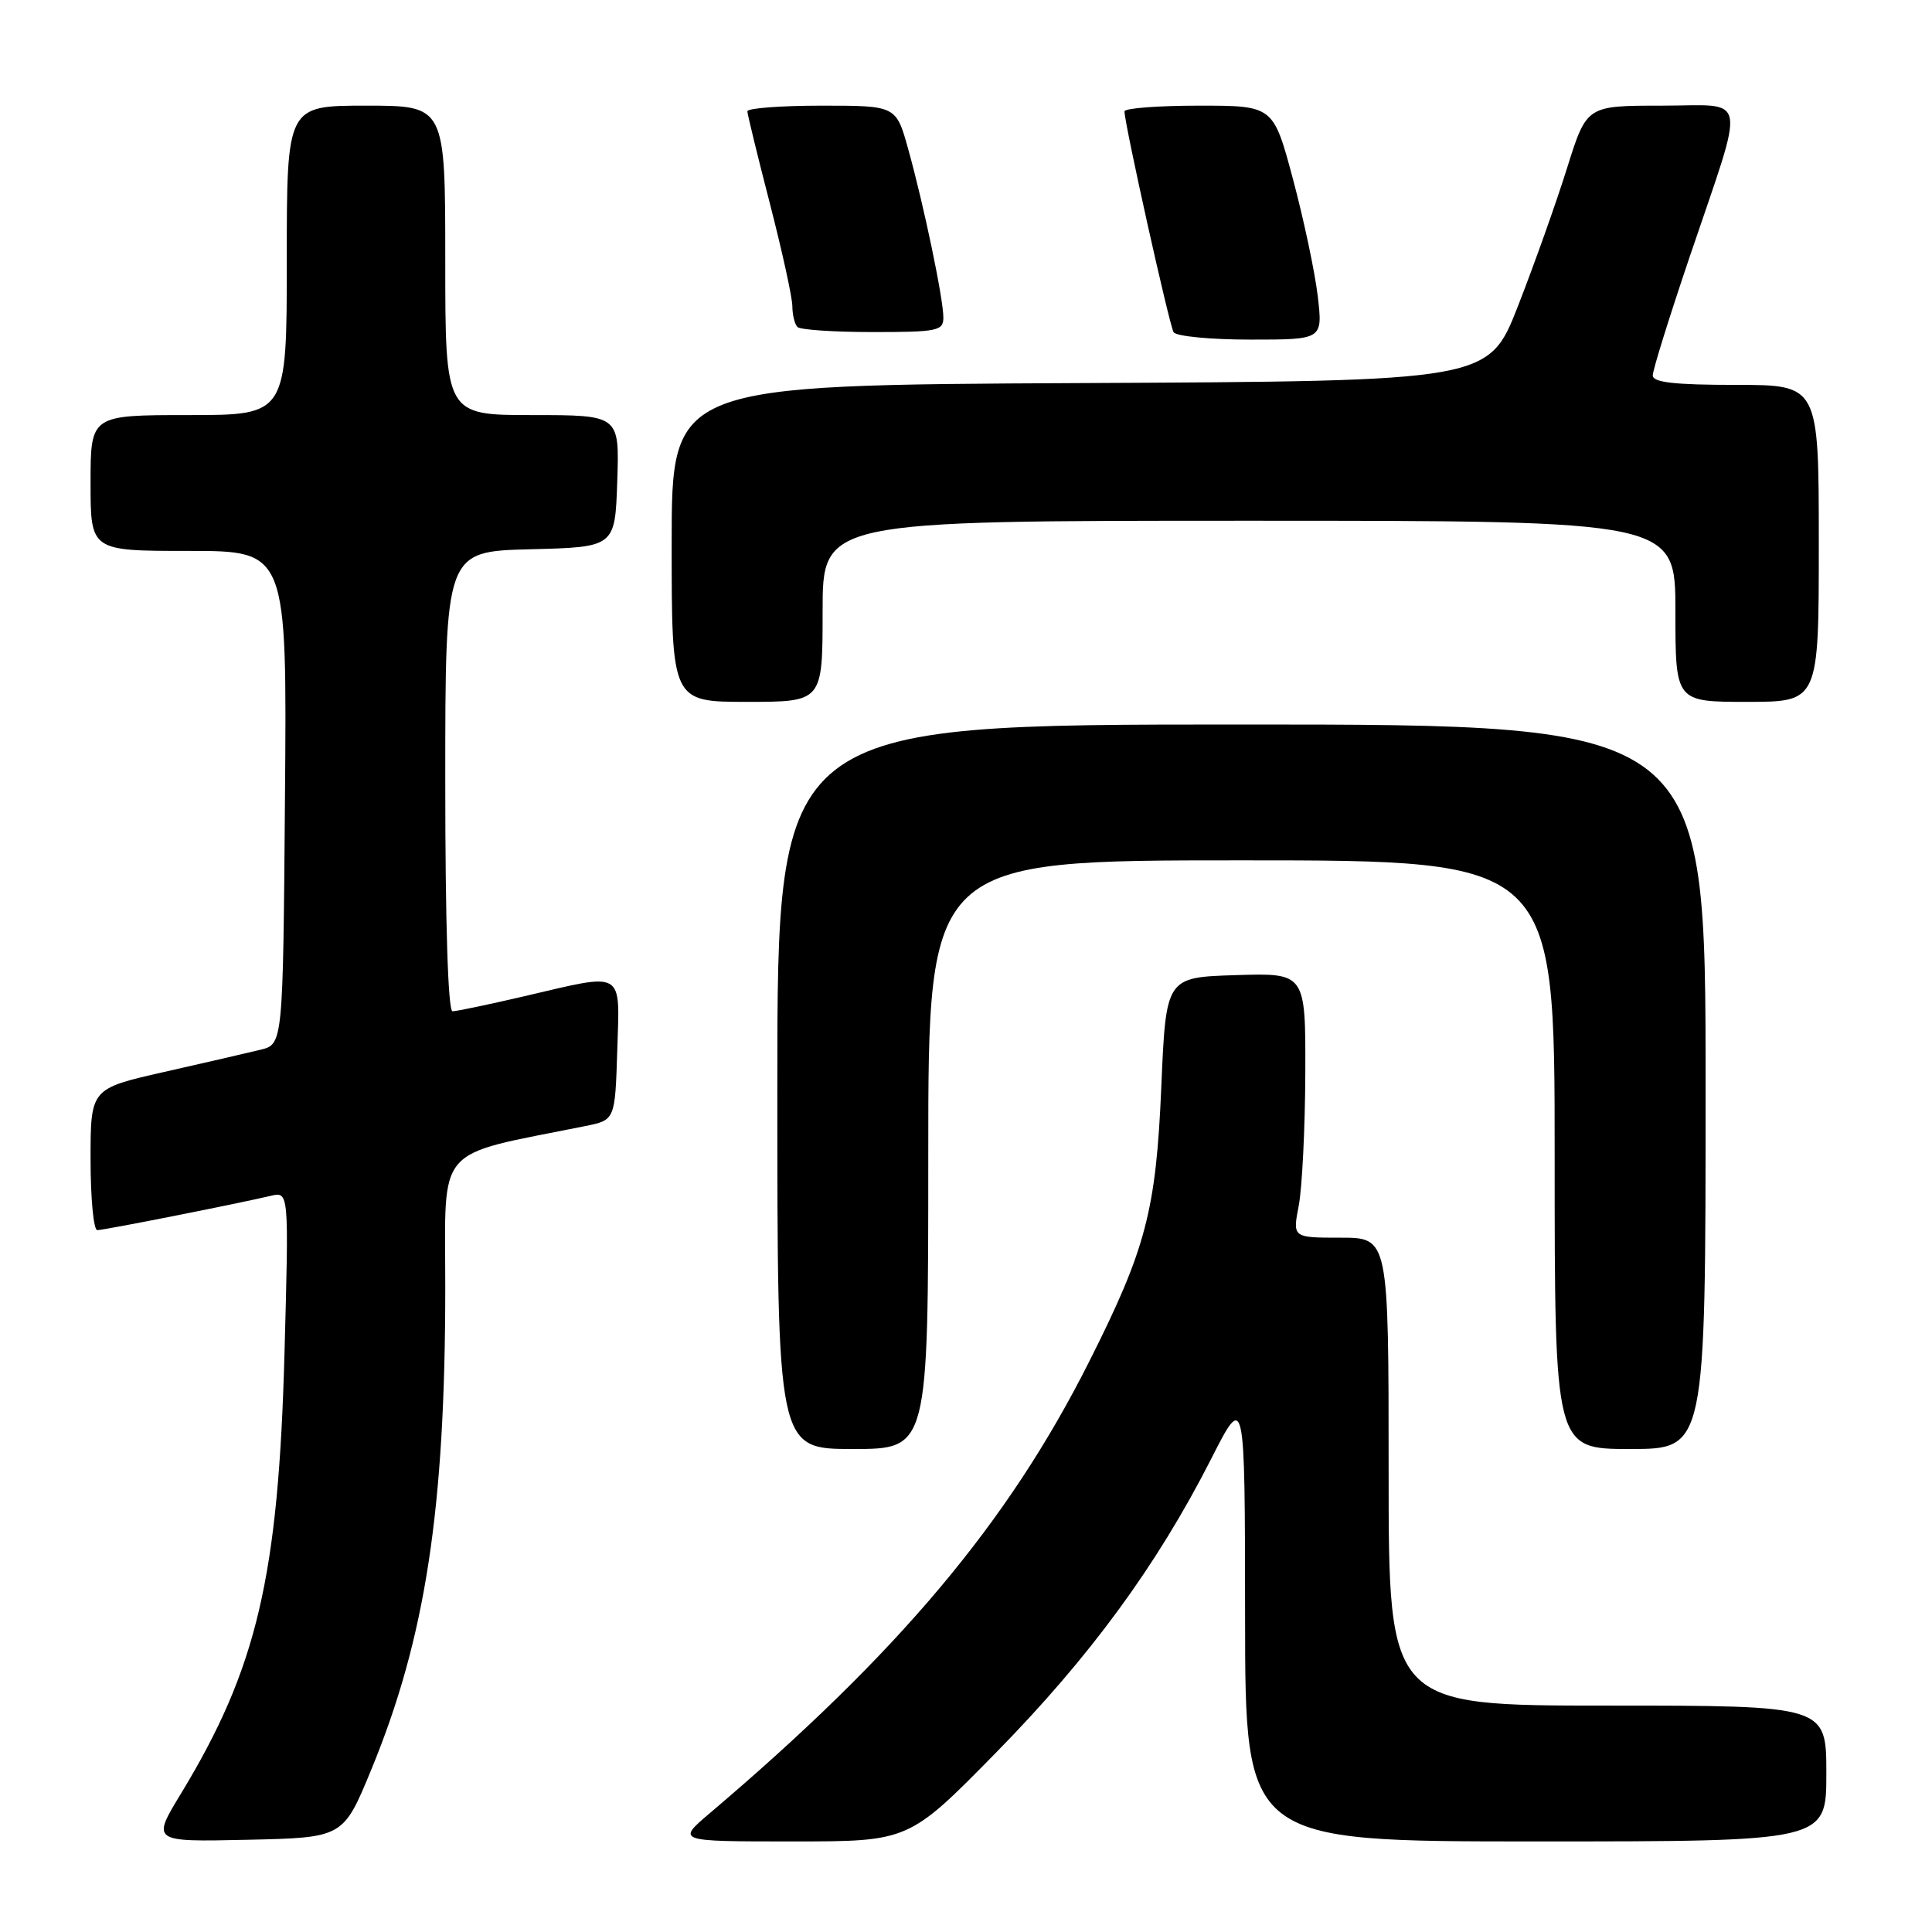 <?xml version="1.0" encoding="UTF-8" standalone="no"?>
<!DOCTYPE svg PUBLIC "-//W3C//DTD SVG 1.1//EN" "http://www.w3.org/Graphics/SVG/1.1/DTD/svg11.dtd" >
<svg xmlns="http://www.w3.org/2000/svg" xmlns:xlink="http://www.w3.org/1999/xlink" version="1.1" viewBox="0 0 256 256">
 <g >
 <path fill="currentColor"
d=" M 49.19 234.50 C 56.38 217.06 59.00 199.97 59.00 170.49 C 59.00 151.44 57.42 153.26 77.50 149.22 C 81.50 148.42 81.50 148.42 81.79 139.21 C 82.12 128.42 82.90 128.87 69.50 132.00 C 64.78 133.10 60.49 134.00 59.96 134.00 C 59.37 134.00 59.00 122.36 59.00 103.53 C 59.00 73.07 59.00 73.07 70.25 72.78 C 81.50 72.50 81.50 72.50 81.79 63.75 C 82.08 55.00 82.08 55.00 70.54 55.00 C 59.00 55.00 59.00 55.00 59.00 34.50 C 59.00 14.00 59.00 14.00 48.50 14.00 C 38.00 14.00 38.00 14.00 38.00 34.50 C 38.00 55.00 38.00 55.00 25.00 55.00 C 12.00 55.00 12.00 55.00 12.00 64.00 C 12.00 73.00 12.00 73.00 25.01 73.00 C 38.03 73.00 38.03 73.00 37.76 105.69 C 37.50 138.37 37.50 138.37 34.50 139.10 C 32.85 139.50 27.11 140.83 21.75 142.04 C 12.00 144.25 12.00 144.25 12.00 153.62 C 12.00 158.78 12.40 163.00 12.89 163.00 C 13.77 163.00 31.27 159.54 35.89 158.45 C 38.28 157.89 38.28 157.89 37.70 179.20 C 36.90 208.96 34.05 221.07 23.98 237.66 C 20.09 244.06 20.09 244.06 32.78 243.78 C 45.48 243.50 45.48 243.50 49.19 234.50 Z  M 131.96 232.25 C 144.40 219.58 153.26 207.49 160.44 193.40 C 164.96 184.50 164.96 184.50 164.98 214.25 C 165.00 244.00 165.00 244.00 203.50 244.00 C 242.00 244.00 242.00 244.00 242.00 235.00 C 242.00 226.00 242.00 226.00 213.00 226.00 C 184.00 226.00 184.00 226.00 184.00 195.00 C 184.00 164.00 184.00 164.00 177.63 164.00 C 171.27 164.00 171.27 164.00 172.09 159.75 C 172.54 157.41 172.93 149.52 172.96 142.21 C 173.00 128.92 173.00 128.92 163.75 129.21 C 154.50 129.50 154.50 129.50 153.88 144.00 C 153.18 160.40 151.85 165.48 144.31 180.44 C 133.58 201.77 119.10 219.00 94.06 240.25 C 89.64 244.00 89.64 244.00 105.03 244.00 C 120.42 244.00 120.42 244.00 131.96 232.25 Z  M 123.00 153.00 C 123.00 114.00 123.00 114.00 164.50 114.00 C 206.00 114.00 206.00 114.00 206.00 153.00 C 206.00 192.00 206.00 192.00 216.00 192.00 C 226.00 192.00 226.00 192.00 226.00 144.00 C 226.00 96.00 226.00 96.00 164.50 96.00 C 103.00 96.00 103.00 96.00 103.00 144.00 C 103.00 192.00 103.00 192.00 113.00 192.00 C 123.00 192.00 123.00 192.00 123.00 153.00 Z  M 109.00 81.00 C 109.00 69.00 109.00 69.00 165.50 69.00 C 222.00 69.00 222.00 69.00 222.00 81.00 C 222.00 93.00 222.00 93.00 231.50 93.00 C 241.00 93.00 241.00 93.00 241.00 72.00 C 241.00 51.00 241.00 51.00 230.00 51.00 C 221.87 51.00 219.00 50.67 219.00 49.75 C 218.99 49.06 221.20 41.98 223.90 34.00 C 231.40 11.83 231.80 14.00 220.14 14.00 C 210.24 14.00 210.24 14.00 207.65 22.25 C 206.23 26.79 203.31 35.00 201.16 40.50 C 197.26 50.50 197.26 50.50 143.13 50.76 C 89.00 51.02 89.00 51.02 89.00 72.01 C 89.00 93.00 89.00 93.00 99.00 93.00 C 109.00 93.00 109.00 93.00 109.00 81.00 Z  M 174.61 39.25 C 174.24 36.09 172.76 29.11 171.33 23.75 C 168.72 14.00 168.72 14.00 158.86 14.00 C 153.44 14.00 149.00 14.34 149.00 14.76 C 149.00 16.40 154.94 43.10 155.51 44.02 C 155.85 44.56 160.43 45.00 165.70 45.00 C 175.28 45.00 175.28 45.00 174.61 39.25 Z  M 125.00 42.07 C 125.00 39.58 122.41 27.17 120.34 19.75 C 118.74 14.00 118.74 14.00 108.87 14.00 C 103.44 14.00 99.01 14.34 99.03 14.75 C 99.04 15.16 100.39 20.68 102.02 27.00 C 103.65 33.33 104.99 39.44 104.99 40.58 C 105.00 41.73 105.30 42.97 105.67 43.33 C 106.03 43.70 110.53 44.00 115.67 44.00 C 124.23 44.00 125.00 43.84 125.00 42.07 Z "/>
</g>
</svg>